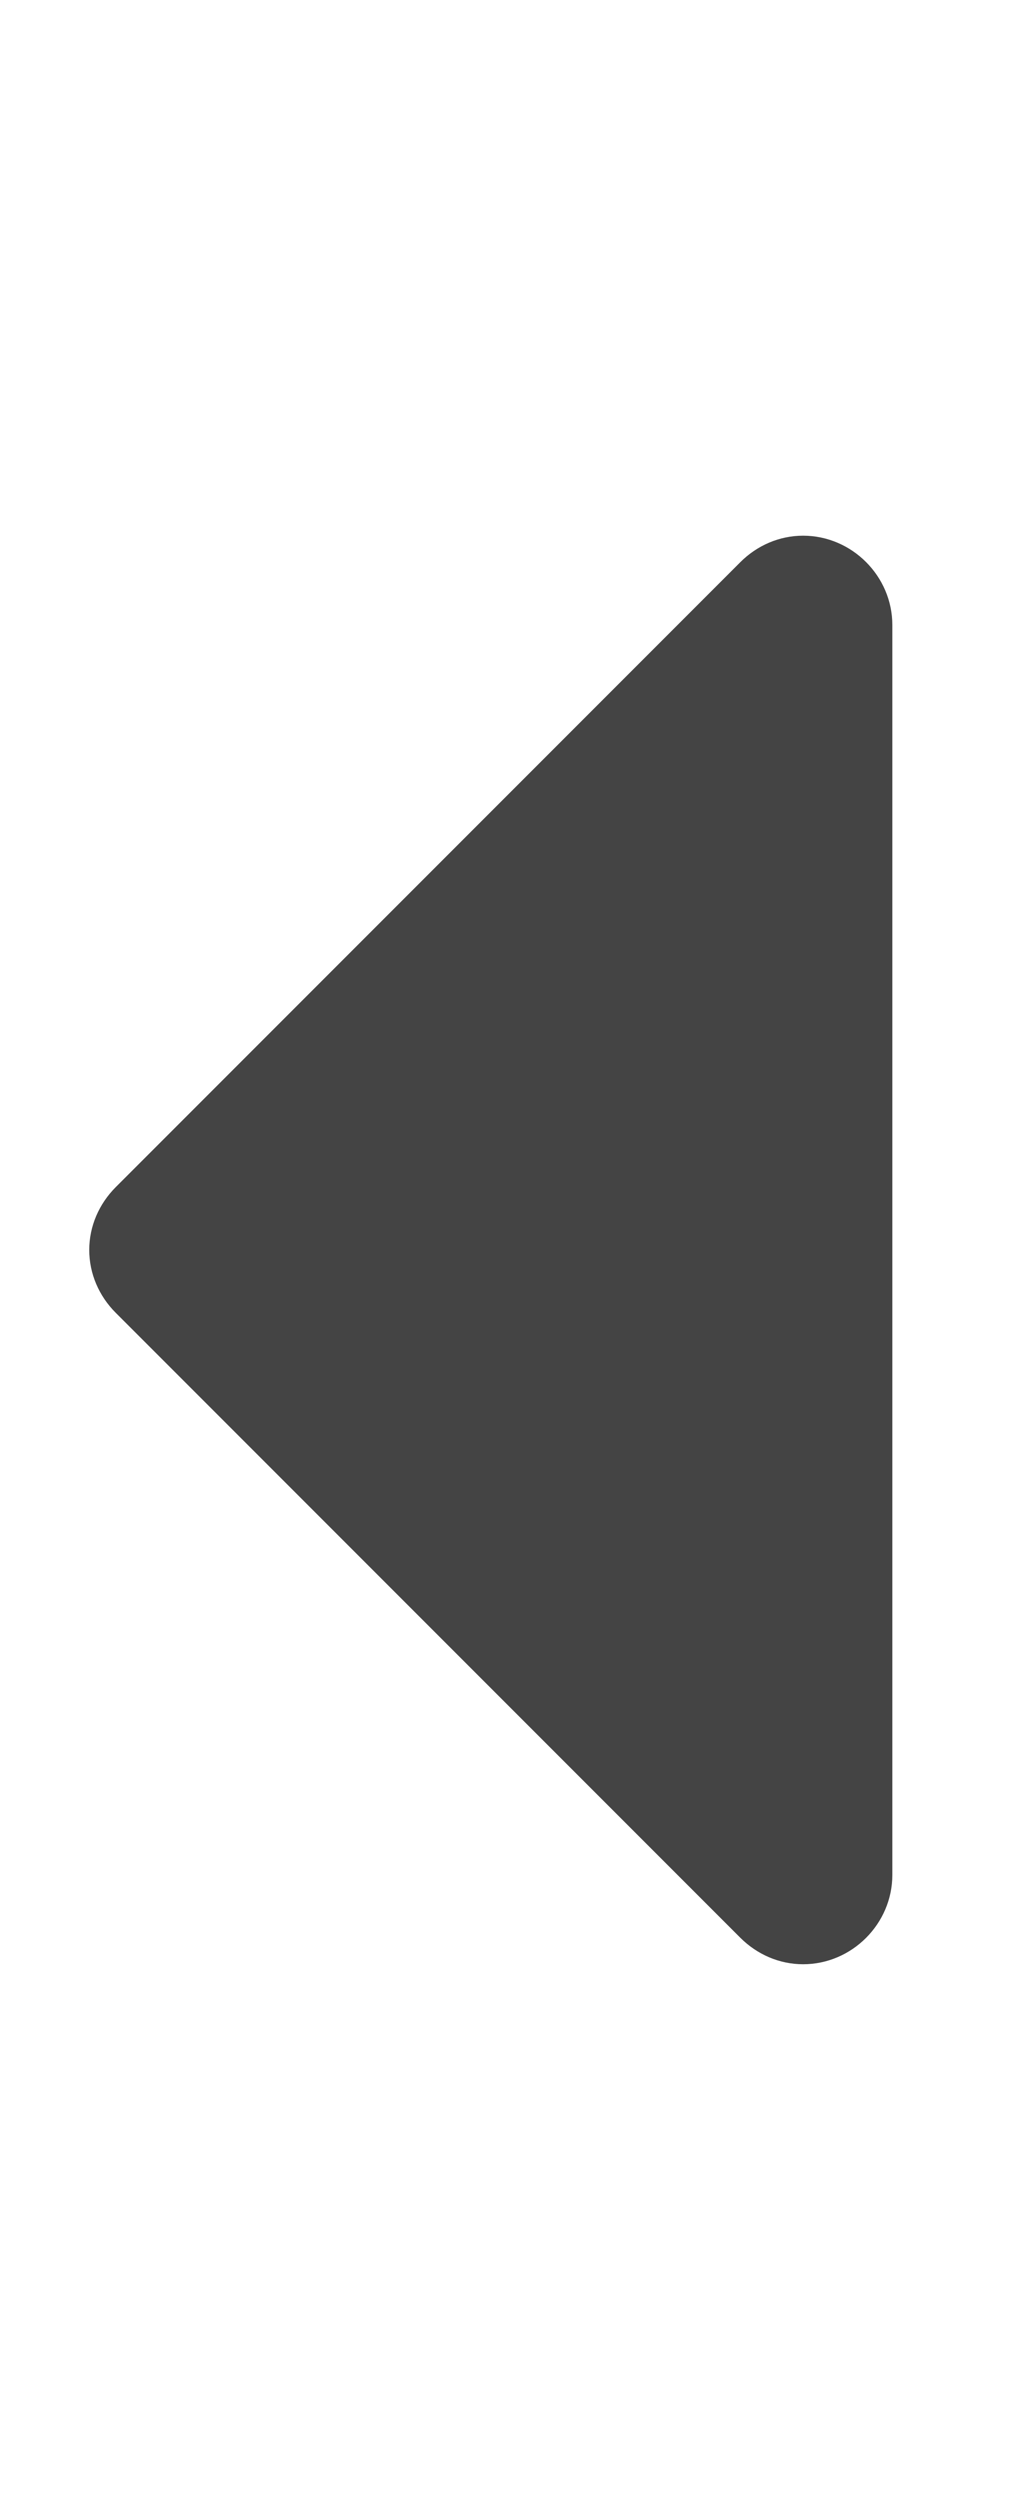 <!-- Generated by IcoMoon.io -->
<svg version="1.1" xmlns="http://www.w3.org/2000/svg" width="13" height="32" viewBox="0 0 13 32">
<title>caret-left</title>
<path fill="#444" d="M11.429 8v16c0 0.625-0.518 1.143-1.143 1.143-0.304 0-0.589-0.125-0.804-0.339l-8-8c-0.214-0.214-0.339-0.5-0.339-0.804s0.125-0.589 0.339-0.804l8-8c0.214-0.214 0.5-0.339 0.804-0.339 0.625 0 1.143 0.518 1.143 1.143z"></path>
</svg>
